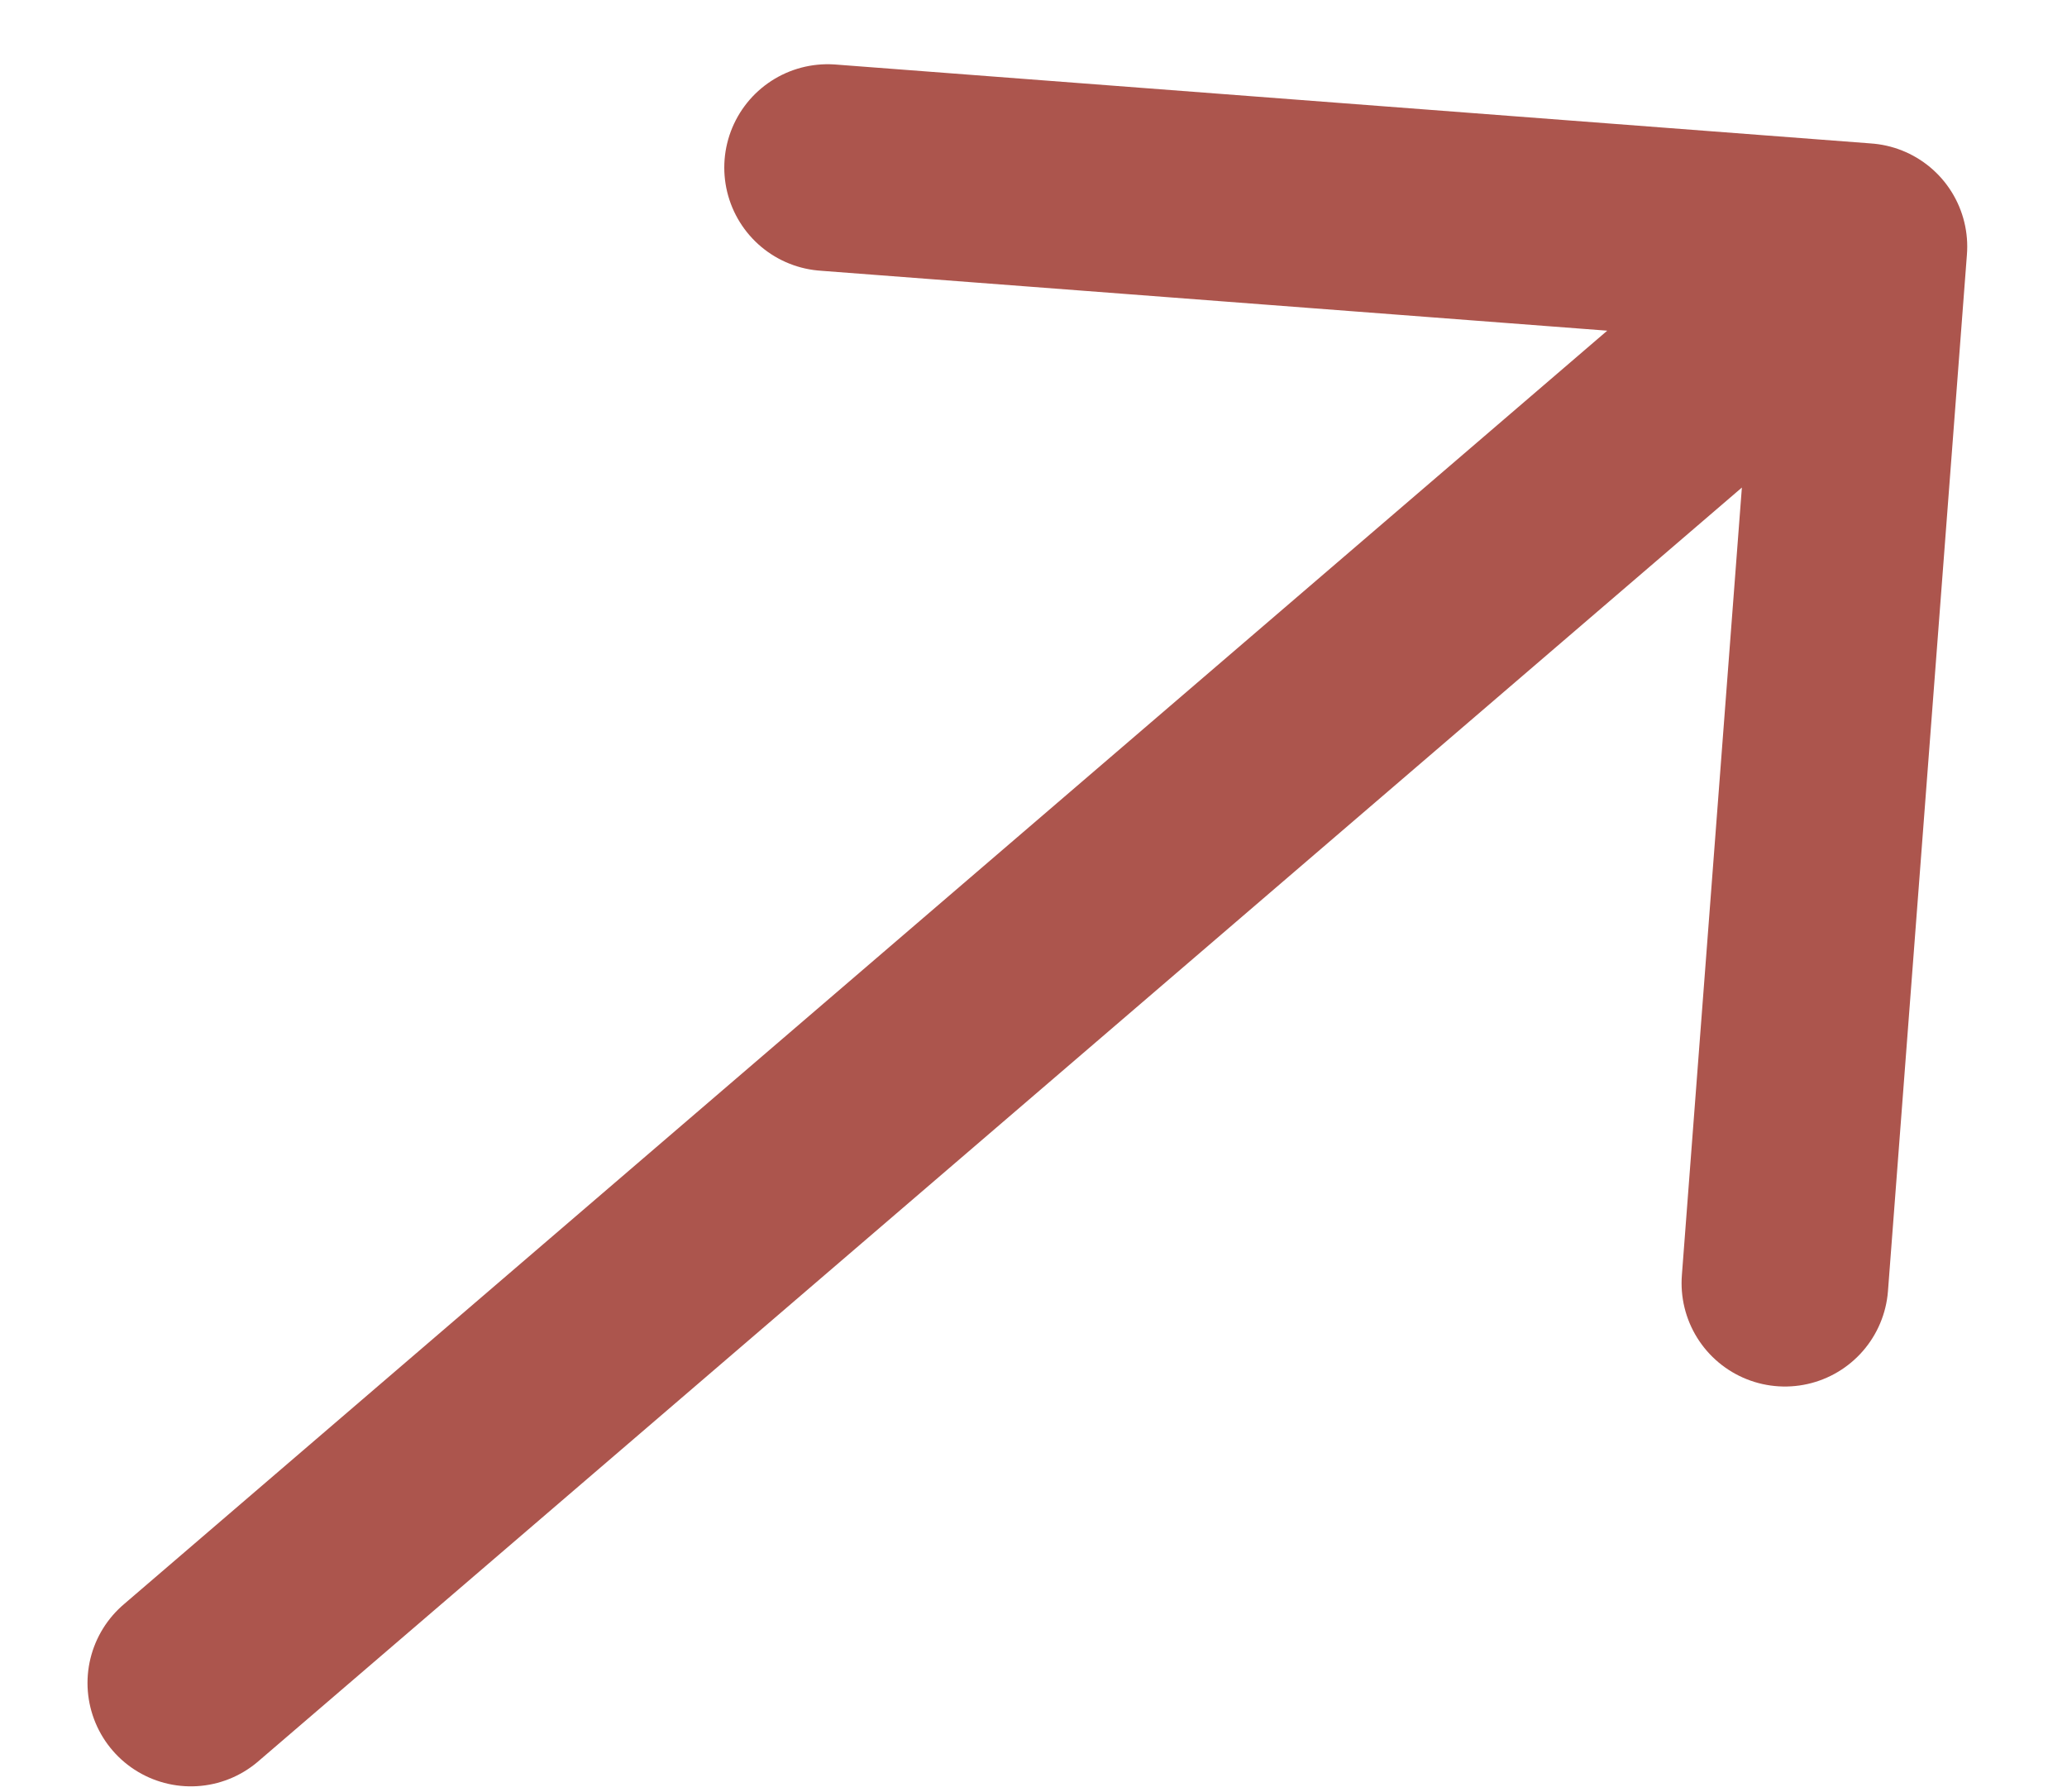 <svg width="15" height="13" viewBox="0 0 15 13" fill="none" xmlns="http://www.w3.org/2000/svg">
<path d="M12.953 9.31L13.526 1.789M13.526 1.789L6.006 1.216M13.526 1.789L1.385 12.211" stroke="#AC554D" stroke-width="1.5" stroke-linecap="round" stroke-linejoin="round"/>
</svg>
